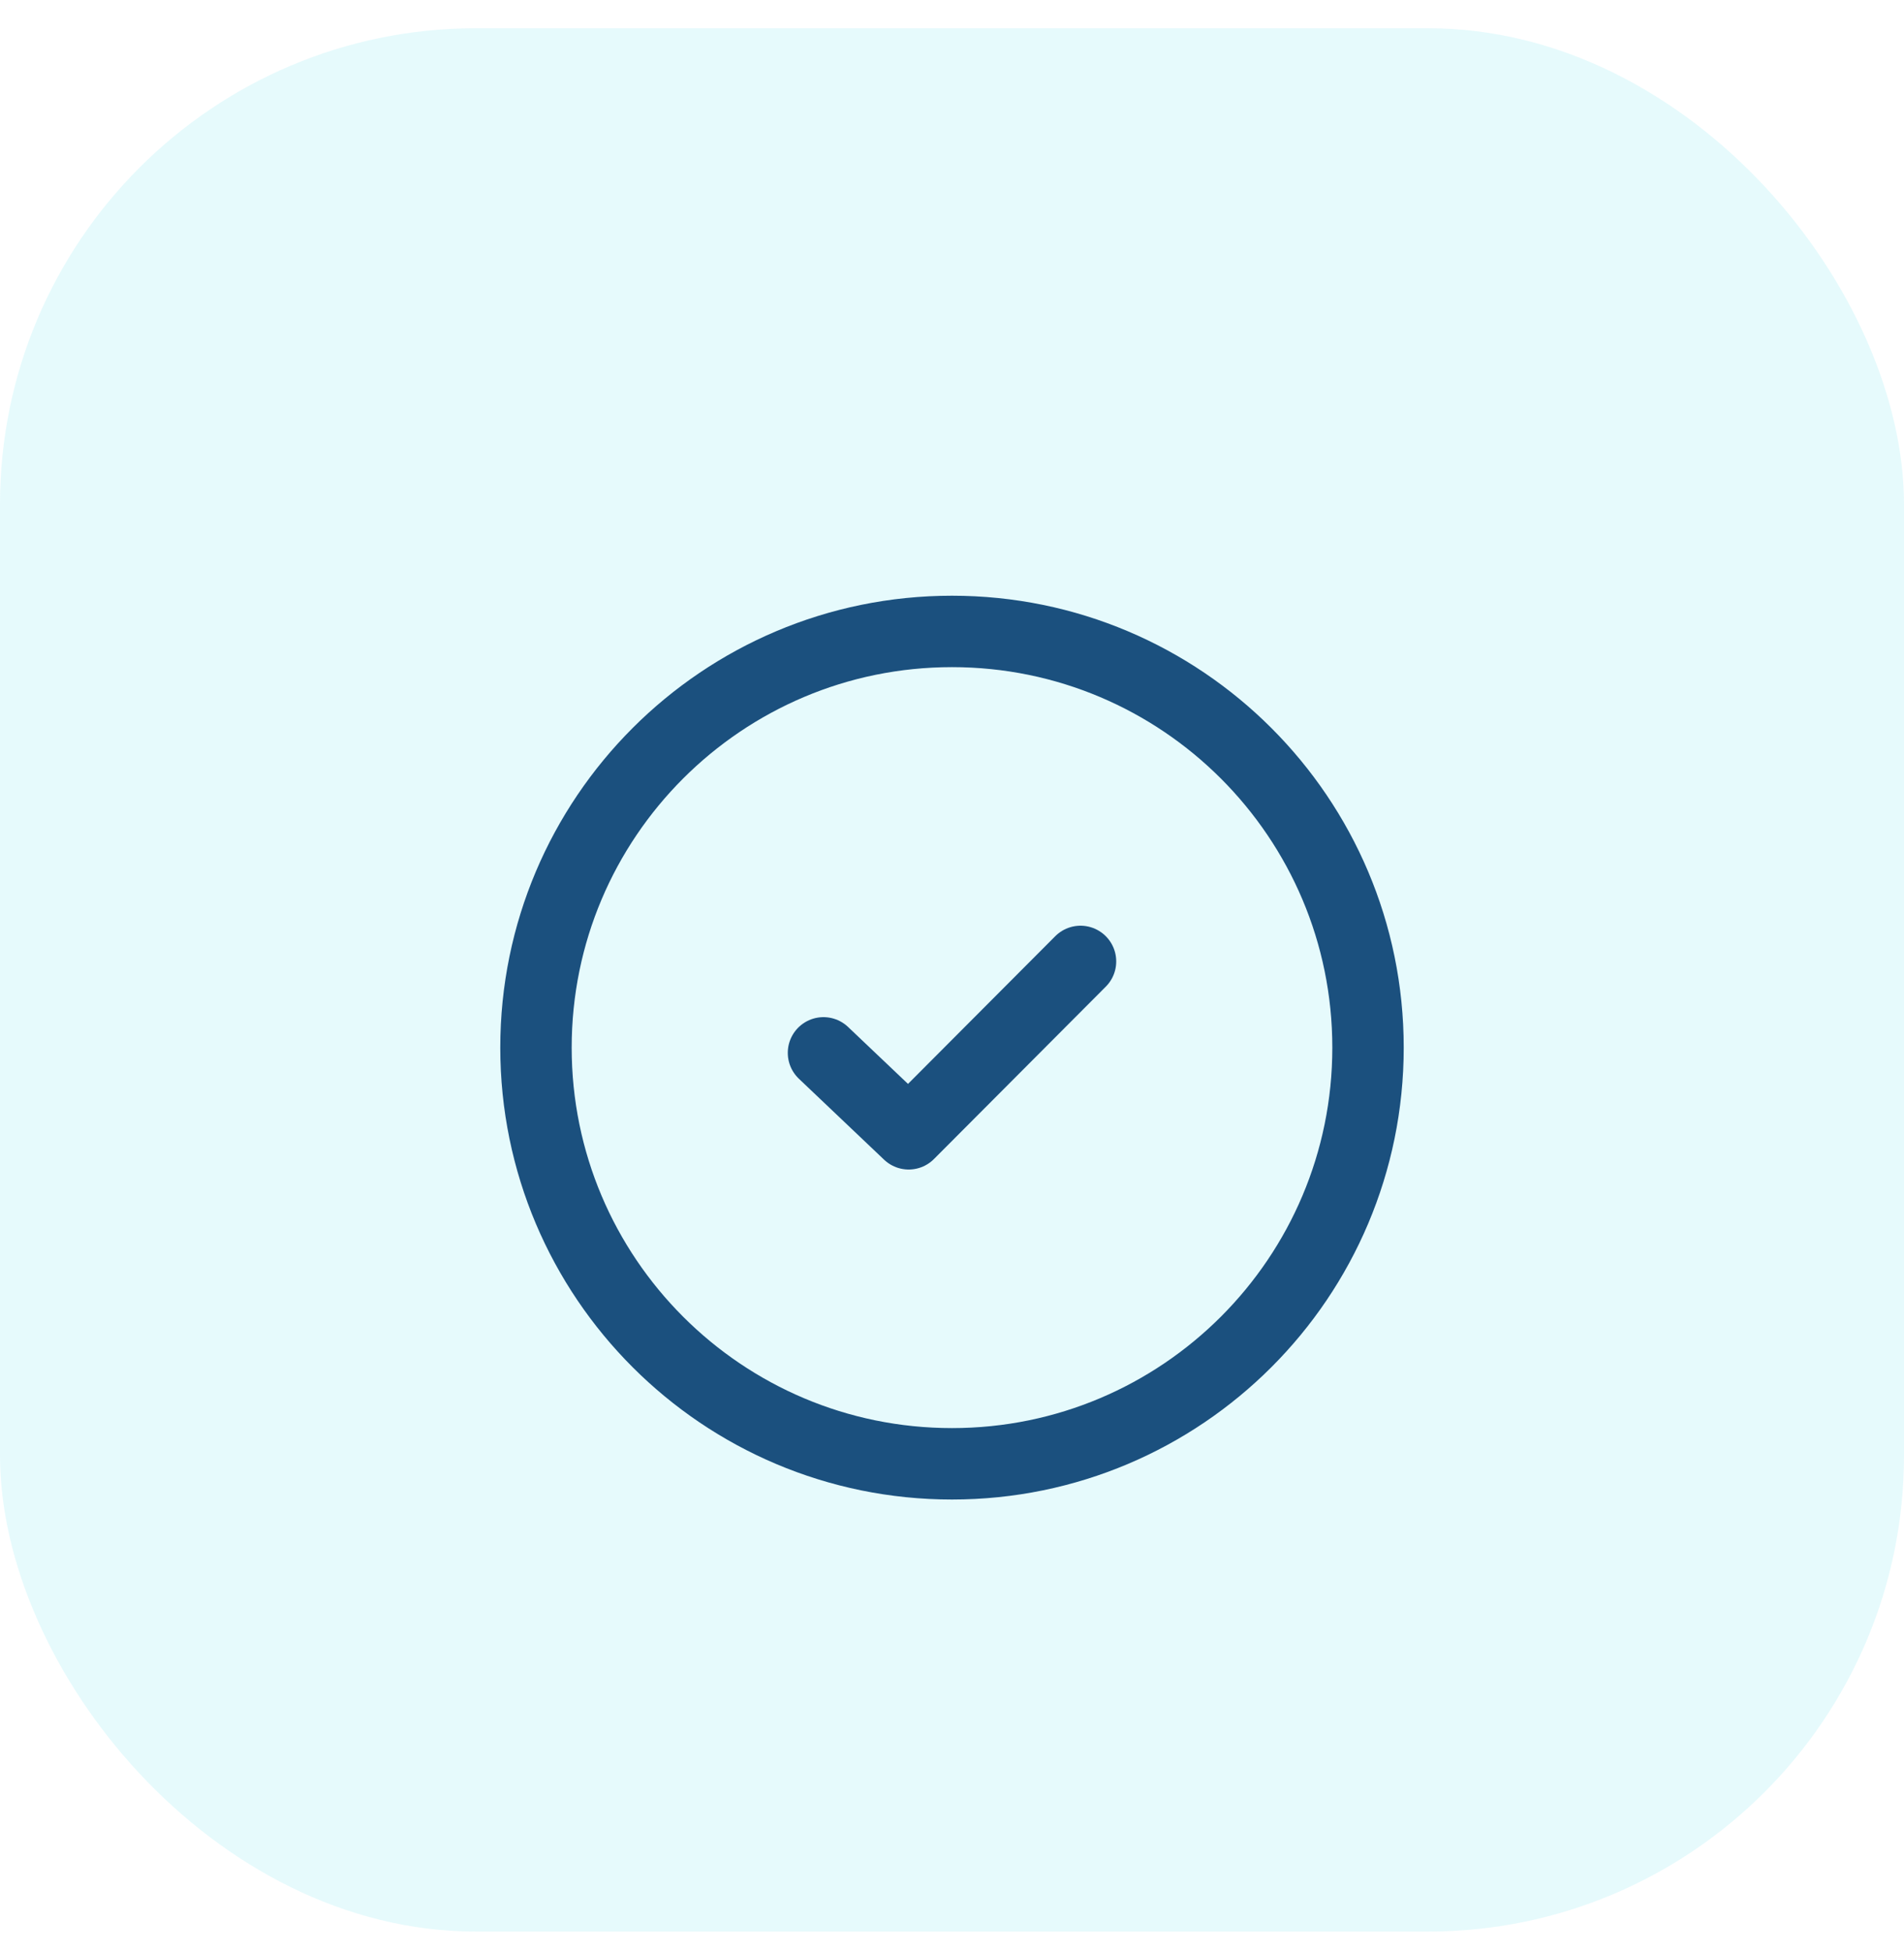 <svg width="40" height="41" viewBox="0 0 40 41" fill="none" xmlns="http://www.w3.org/2000/svg">
<rect opacity="0.1" y="0.593" width="40" height="39.97" rx="10" fill="#00CEDE"/>
<path d="M20 30.74C24.827 30.74 28.74 26.827 28.74 22C28.74 17.173 24.827 13.26 20 13.26C15.173 13.26 11.26 17.173 11.26 22C11.26 26.827 15.173 30.74 20 30.74Z" stroke="#1B507E" stroke-width="1.5" stroke-linecap="round" stroke-linejoin="round"/>
<path d="M17.3 22.11L19.09 23.81L22.7 20.19" stroke="#1B507E" stroke-width="1.5" stroke-linecap="round" stroke-linejoin="round"/>
</svg>
